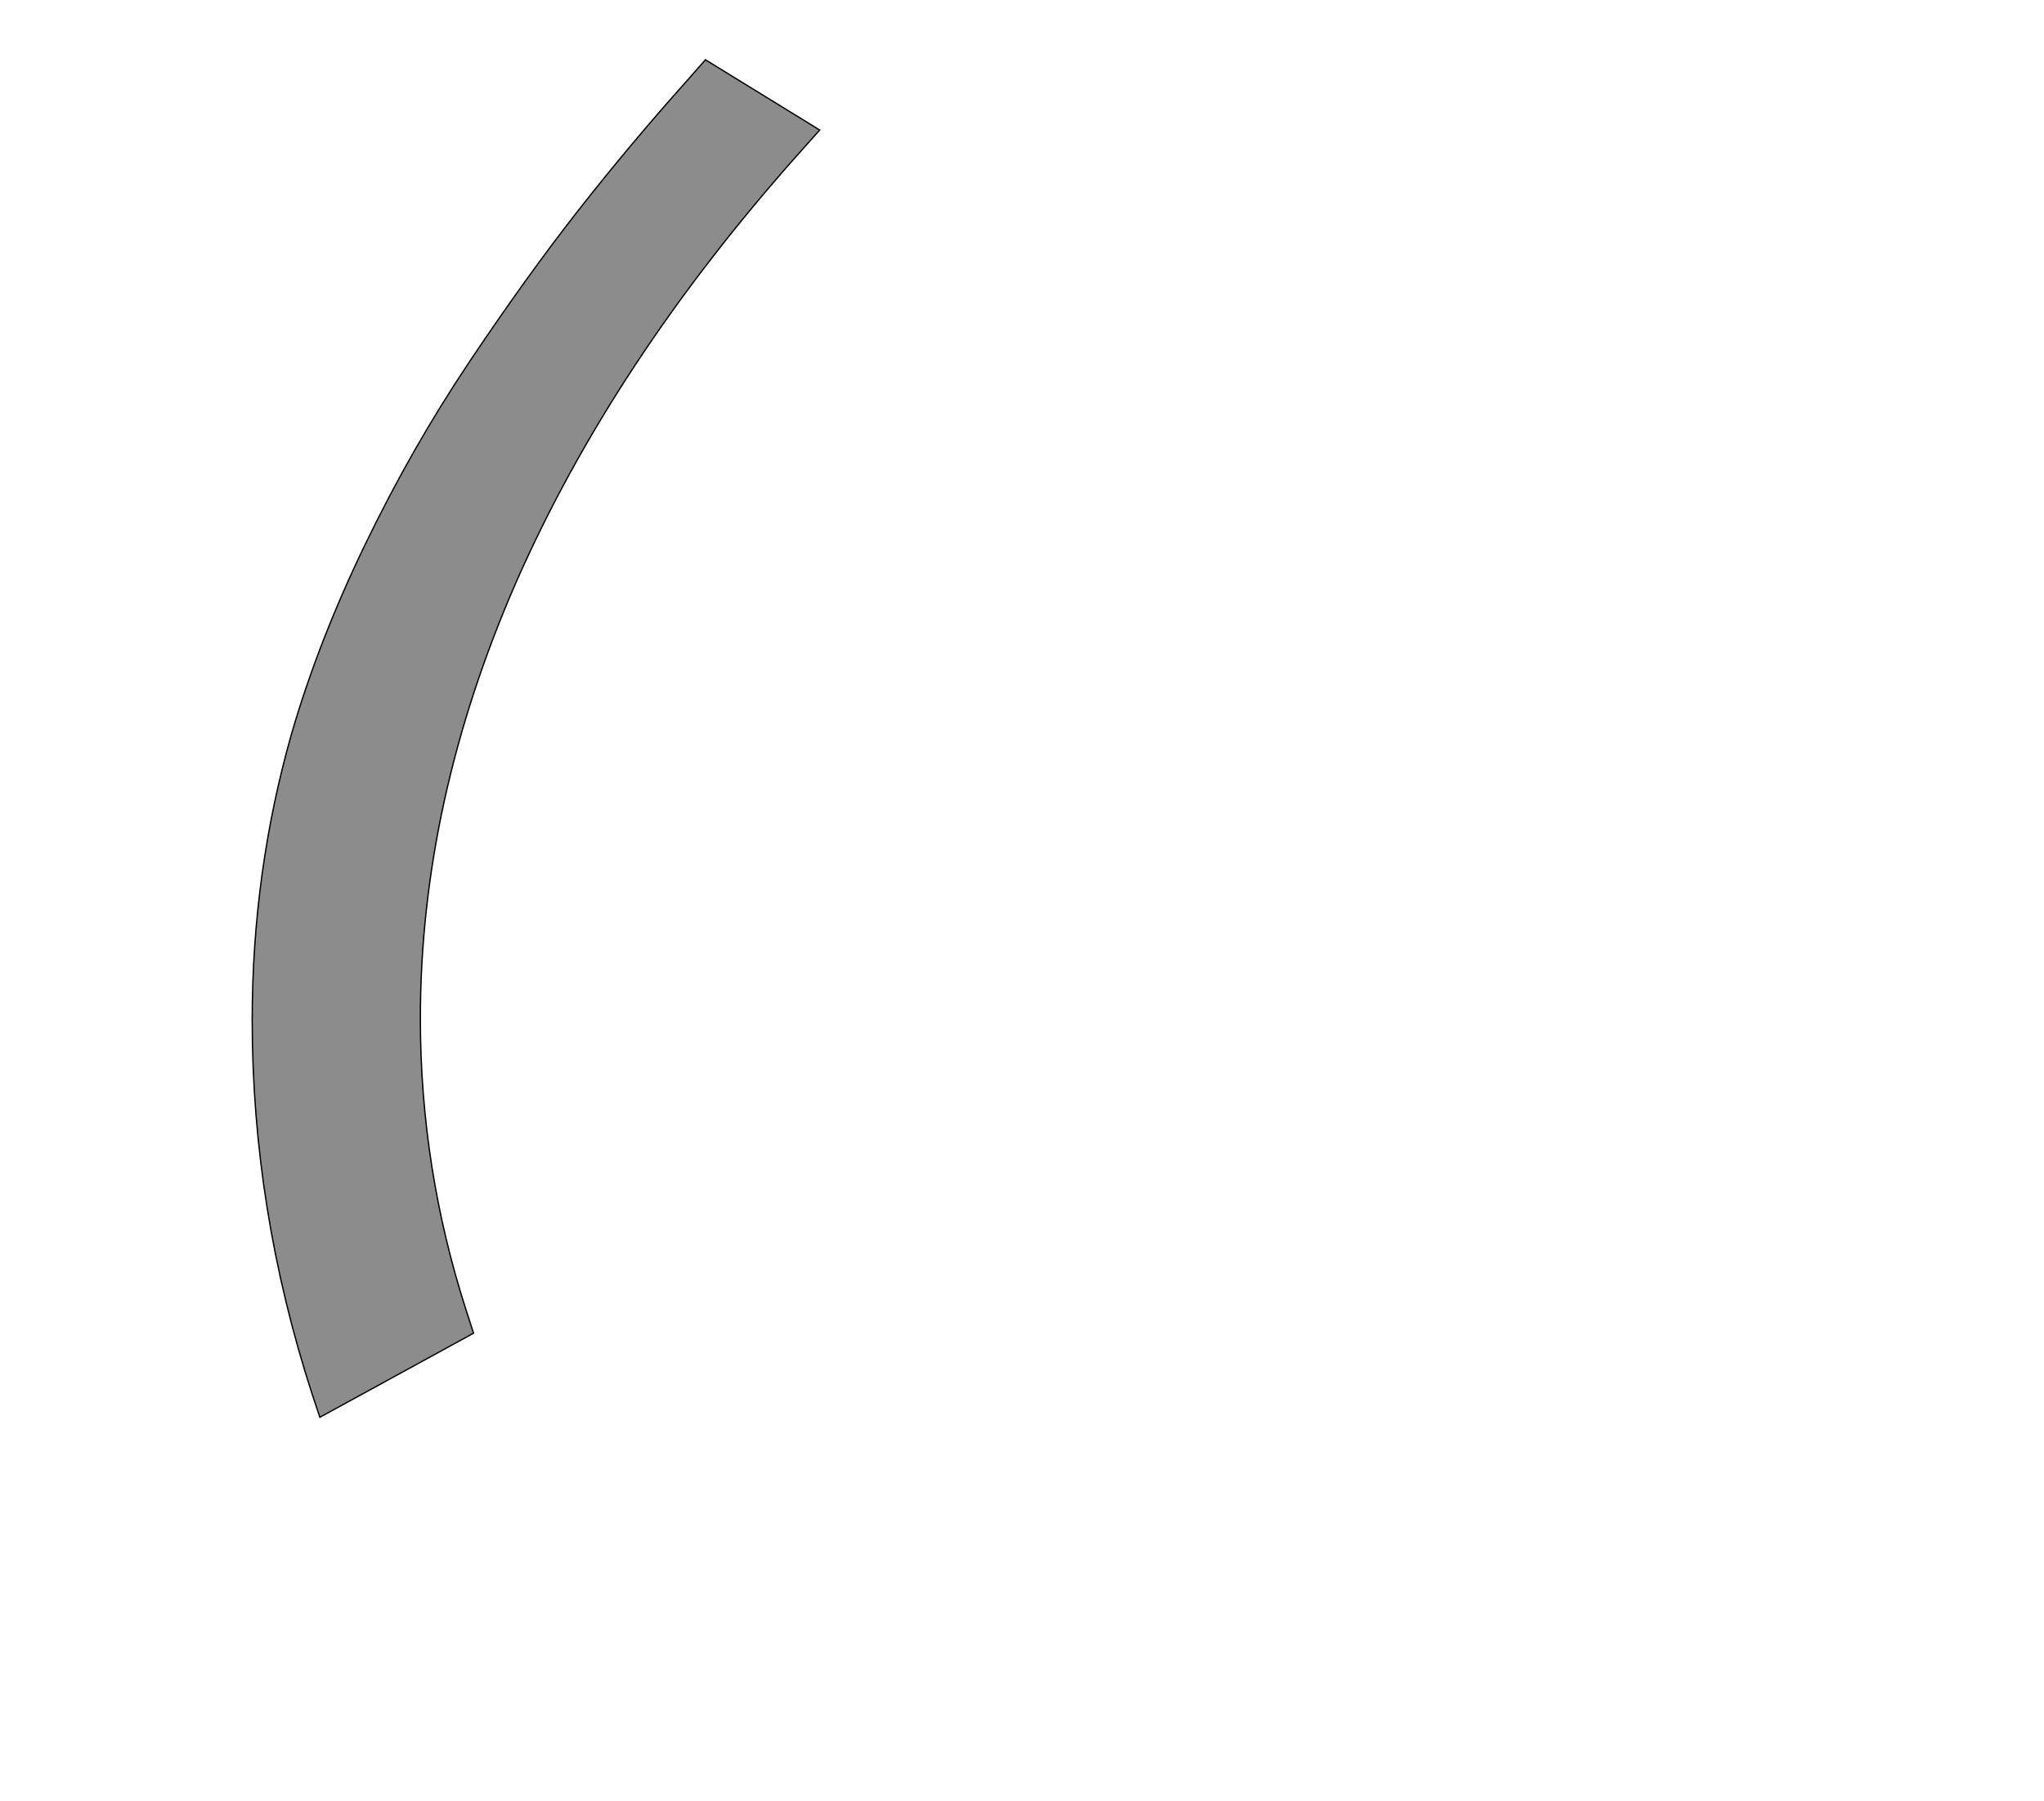 <!--
BEGIN METADATA

BBOX_X_MIN 284
BBOX_Y_MIN -465
BBOX_X_MAX 1148
BBOX_Y_MAX 1602
WIDTH 864
HEIGHT 2067
H_BEARING_X 284
H_BEARING_Y 1602
H_ADVANCE 742
V_BEARING_X -87
V_BEARING_Y -9
V_ADVANCE 2048
ORIGIN_X 0
ORIGIN_Y 0

END METADATA
-->

<svg width='3112px' height='2742px' xmlns='http://www.w3.org/2000/svg' version='1.1'>

 <!-- make sure glyph is visible within svg window -->
 <g fill-rule='nonzero'  transform='translate(100 1693)'>

  <!-- draw actual outline using lines and Bezier curves-->
  <path fill='black' stroke='black' fill-opacity='0.45'  stroke-width='2'  d='
 M 974,-1602
 L 1148,-1495
 L 1115,-1458
 Q 833,-1141 686,-807
 Q 540,-473 540,-142
 Q 540,86 610,303
 L 621,337
 L 387,465
 L 375,429
 Q 284,148 284,-140
 Q 284,-365 344,-576
 Q 385,-717 456,-864
 Q 527,-1011 614,-1141
 Q 701,-1271 780,-1372
 Q 860,-1474 945,-1569
 L 974,-1602
 Z

  '/>
 </g>
</svg>

